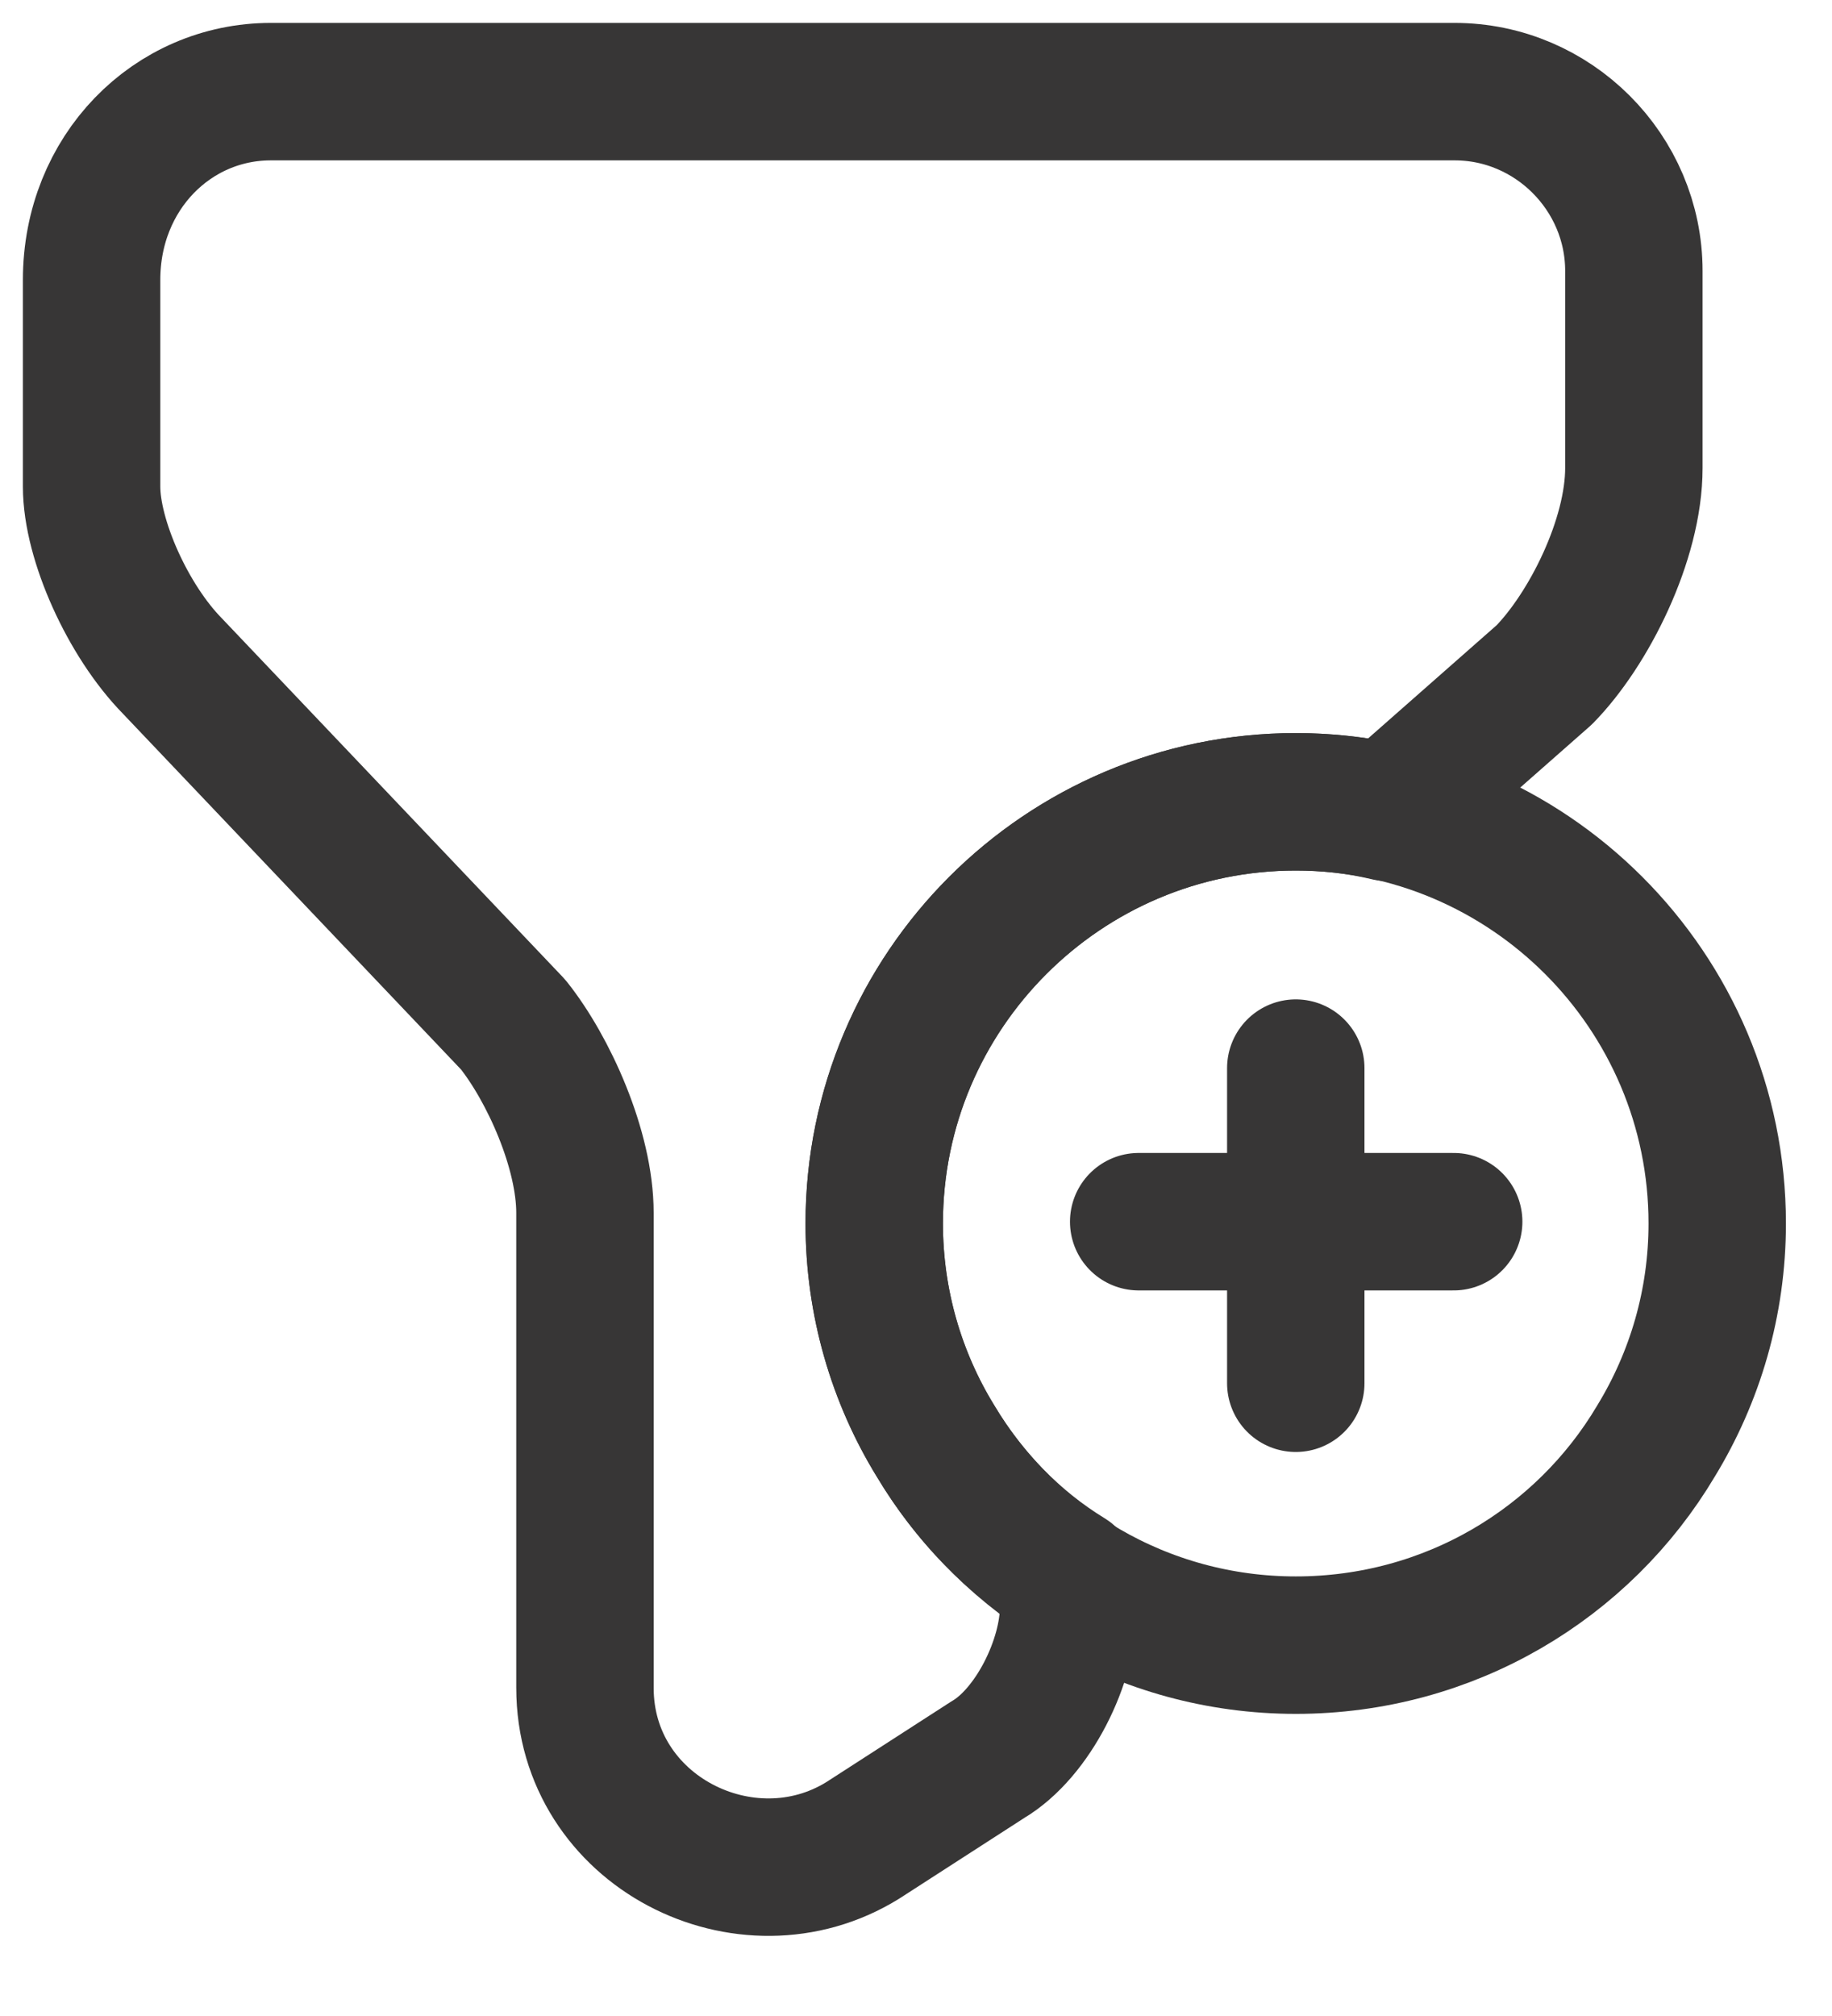 <svg width="20" height="22" viewBox="0 0 20 22" fill="none" xmlns="http://www.w3.org/2000/svg">
<path d="M18.747 13.351C18.747 14.214 18.505 15.027 18.079 15.725C17.285 17.062 15.822 17.953 14.146 17.953C12.47 17.953 11.007 17.052 10.213 15.725C9.787 15.037 9.544 14.214 9.544 13.351C9.544 10.813 11.608 8.75 14.146 8.75C16.684 8.75 18.747 10.813 18.747 13.351Z" stroke="#373636" stroke-width="1.5" stroke-miterlimit="10" stroke-linecap="round" stroke-linejoin="round"/>
<path d="M15.87 13.332H12.431" stroke="#373636" stroke-width="1.5" stroke-miterlimit="10" stroke-linecap="round" stroke-linejoin="round"/>
<path d="M14.146 11.656V15.095" stroke="#373636" stroke-width="1.5" stroke-miterlimit="10" stroke-linecap="round" stroke-linejoin="round"/>
<path d="M17.837 2.957V5.107C17.837 5.892 17.343 6.871 16.858 7.365L15.153 8.866C14.834 8.789 14.495 8.75 14.146 8.75C11.608 8.75 9.544 10.813 9.544 13.351C9.544 14.214 9.787 15.027 10.213 15.725C10.571 16.326 11.065 16.839 11.666 17.207V17.537C11.666 18.128 11.278 18.912 10.784 19.203L9.418 20.084C8.149 20.869 6.386 19.988 6.386 18.418V13.235C6.386 12.547 5.989 11.666 5.602 11.181L1.882 7.268C1.397 6.774 1 5.892 1 5.311V3.054C1 1.882 1.882 1 2.957 1H15.88C16.955 1 17.837 1.882 17.837 2.957Z" stroke="#373636" stroke-width="1.5" stroke-miterlimit="10" stroke-linecap="round" stroke-linejoin="round"/>
</svg>
